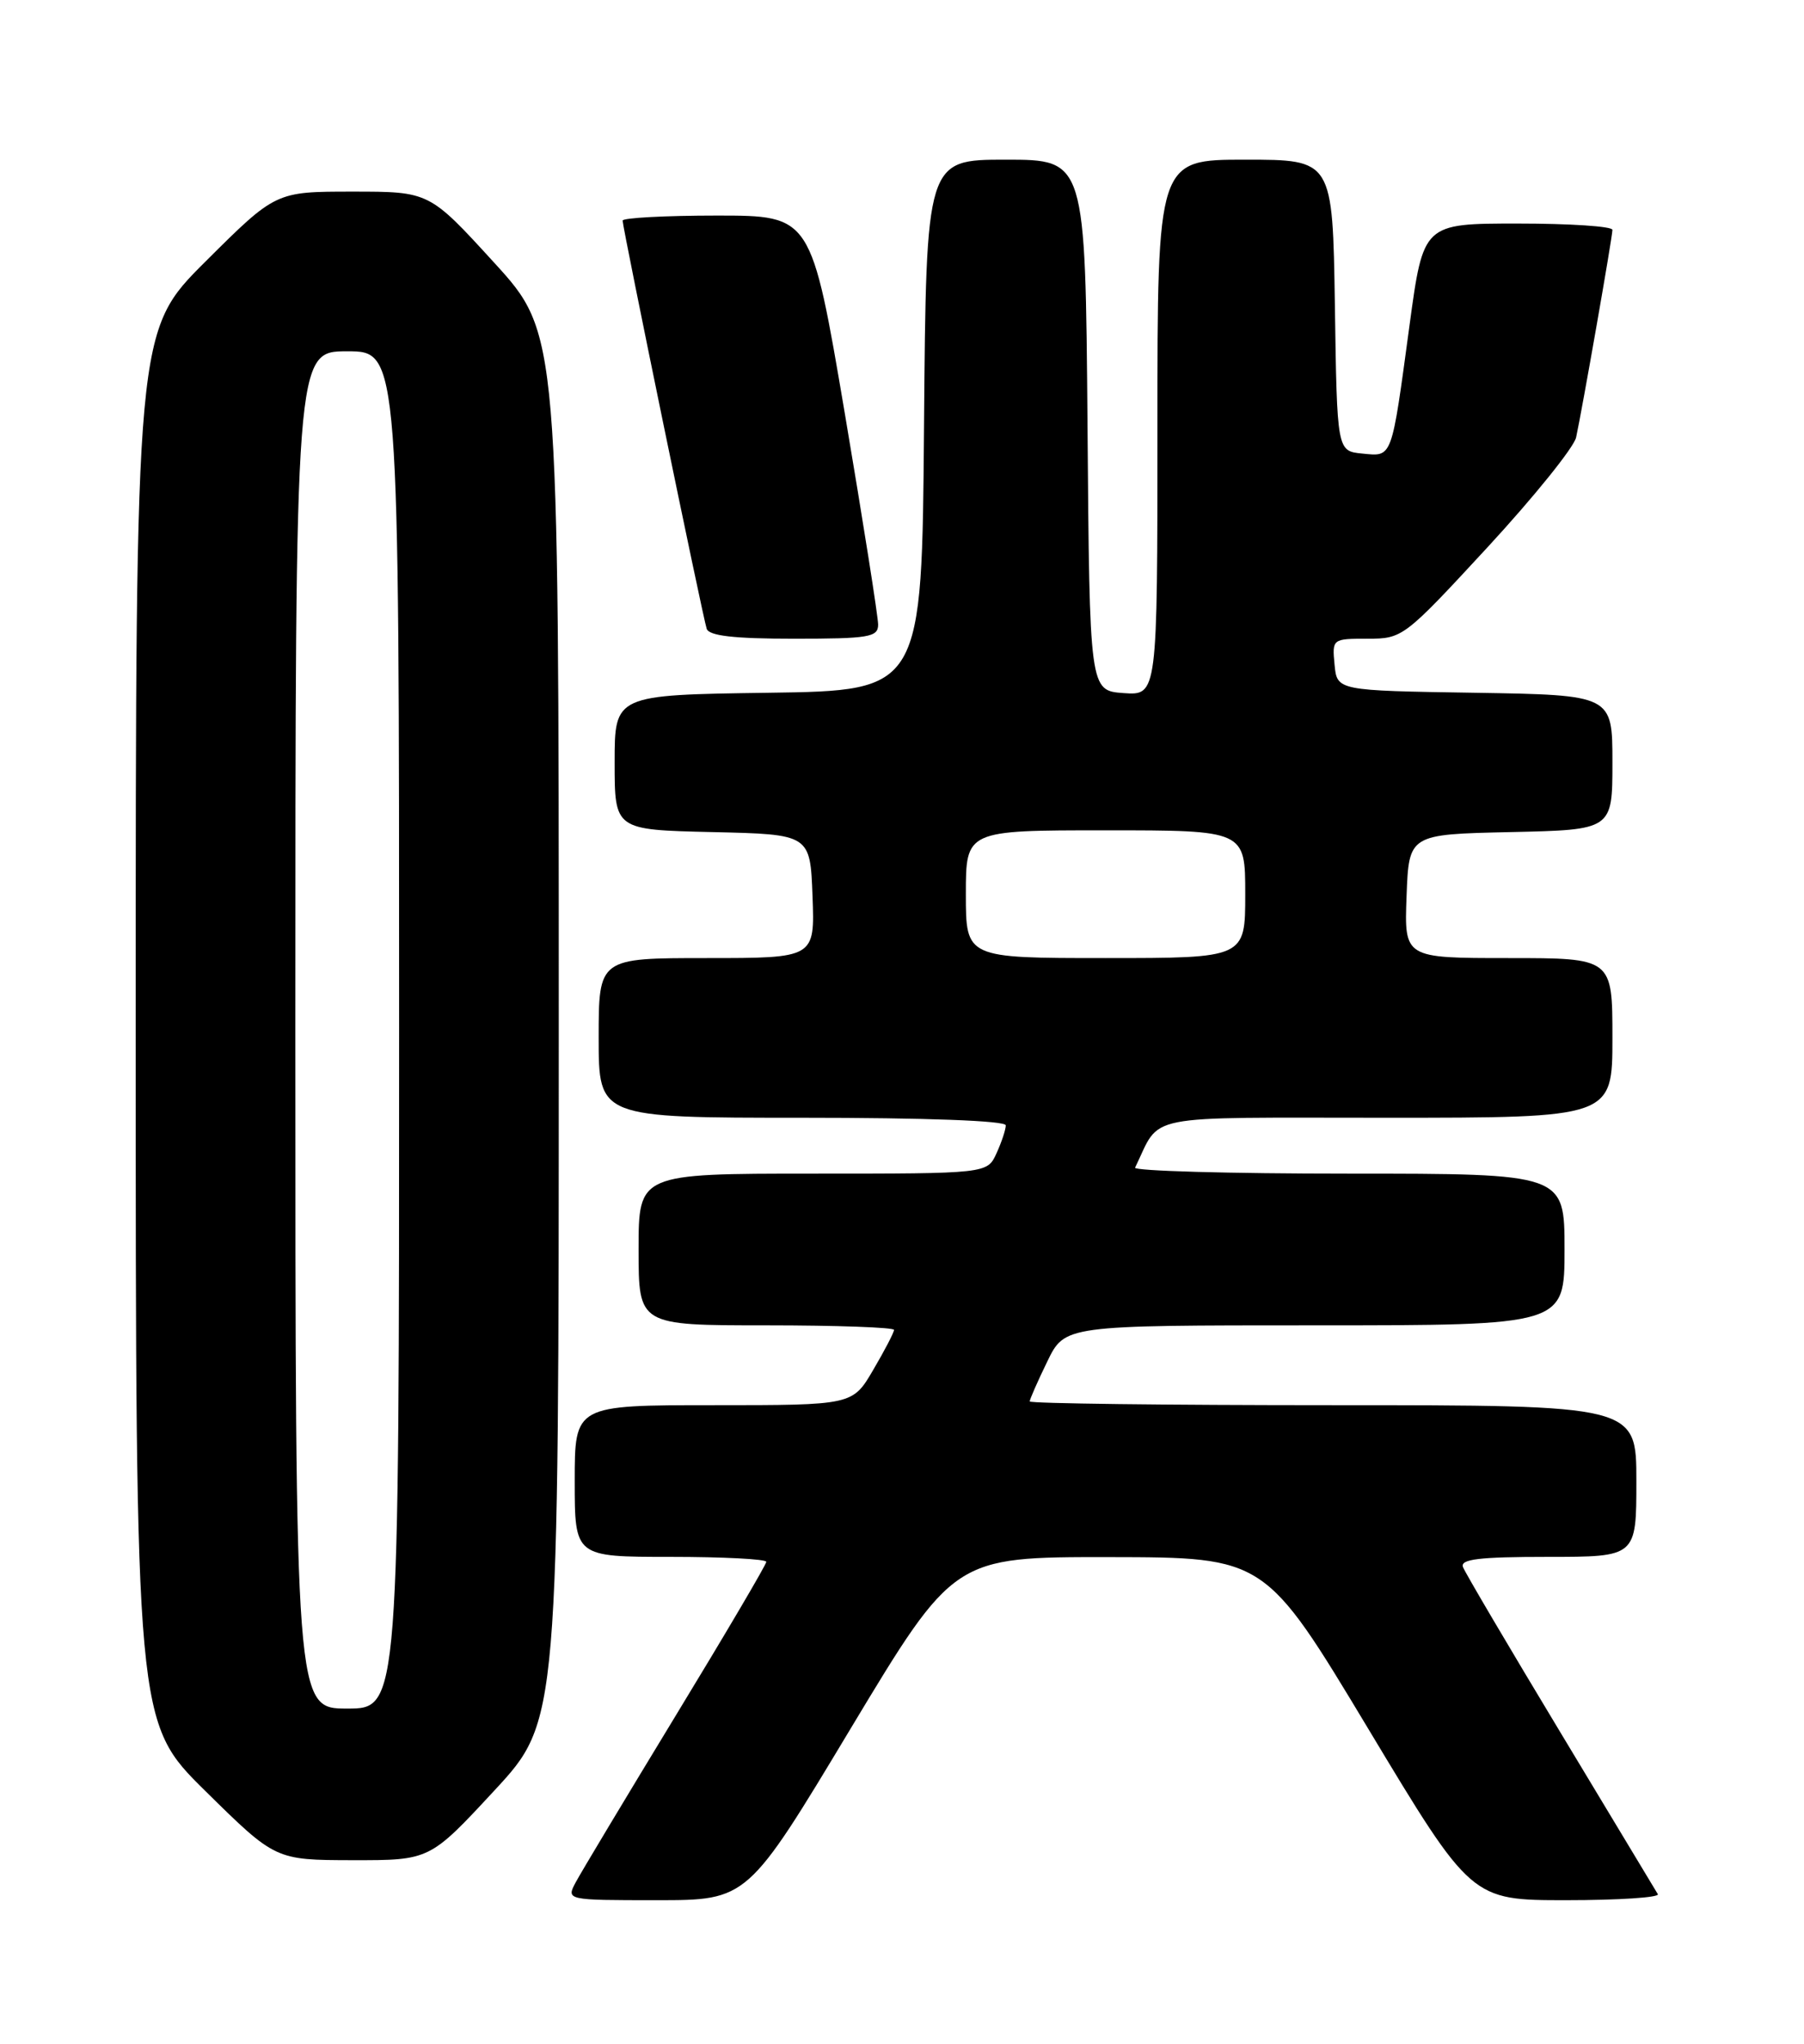 <?xml version="1.0" encoding="UTF-8" standalone="no"?>
<!DOCTYPE svg PUBLIC "-//W3C//DTD SVG 1.1//EN" "http://www.w3.org/Graphics/SVG/1.1/DTD/svg11.dtd" >
<svg xmlns="http://www.w3.org/2000/svg" xmlns:xlink="http://www.w3.org/1999/xlink" version="1.1" viewBox="0 0 226 256">
 <g >
 <path fill="currentColor"
d=" M 106.57 216.50 C 119.50 195.01 119.50 195.01 139.00 195.03 C 158.50 195.06 158.50 195.06 171.41 216.53 C 184.32 238.00 184.32 238.00 196.22 238.00 C 202.76 238.00 207.92 237.66 207.69 237.25 C 207.45 236.84 201.97 227.74 195.51 217.03 C 189.06 206.33 183.55 196.99 183.28 196.28 C 182.90 195.29 185.26 195.00 193.89 195.00 C 205.00 195.00 205.00 195.00 205.00 185.50 C 205.00 176.00 205.00 176.00 167.00 176.00 C 146.10 176.00 129.00 175.79 129.00 175.53 C 129.00 175.27 129.99 173.02 131.20 170.53 C 133.40 166.00 133.40 166.00 164.70 166.00 C 196.00 166.00 196.00 166.00 196.00 156.50 C 196.00 147.00 196.00 147.00 168.92 147.00 C 154.02 147.00 142.00 146.66 142.20 146.25 C 145.53 139.41 142.58 140.00 173.66 140.00 C 202.00 140.00 202.00 140.00 202.00 130.00 C 202.00 120.00 202.00 120.00 188.96 120.00 C 175.92 120.00 175.92 120.00 176.21 112.25 C 176.50 104.50 176.50 104.50 189.25 104.22 C 202.00 103.94 202.00 103.94 202.00 95.49 C 202.00 87.05 202.00 87.05 184.75 86.77 C 167.50 86.50 167.50 86.50 167.19 83.25 C 166.88 80.02 166.91 80.00 171.32 80.00 C 175.72 80.00 175.91 79.85 186.36 68.54 C 192.18 62.23 197.17 56.04 197.45 54.79 C 198.21 51.30 202.00 29.68 202.00 28.79 C 202.00 28.35 196.67 28.00 190.15 28.00 C 178.31 28.00 178.31 28.00 176.58 40.75 C 174.29 57.67 174.47 57.18 170.66 56.81 C 167.50 56.50 167.50 56.50 167.23 38.25 C 166.95 20.00 166.95 20.00 155.98 20.00 C 145.00 20.00 145.00 20.00 145.00 53.56 C 145.00 87.11 145.00 87.11 140.75 86.81 C 136.50 86.50 136.50 86.50 136.24 53.25 C 135.97 20.00 135.97 20.00 126.00 20.00 C 116.03 20.00 116.03 20.00 115.76 53.25 C 115.50 86.50 115.50 86.50 96.25 86.77 C 77.00 87.04 77.00 87.04 77.00 95.49 C 77.00 103.94 77.00 103.94 89.25 104.22 C 101.50 104.50 101.50 104.50 101.79 112.25 C 102.08 120.00 102.08 120.00 88.54 120.00 C 75.00 120.00 75.00 120.00 75.00 130.00 C 75.00 140.00 75.00 140.00 100.50 140.00 C 115.99 140.00 126.00 140.37 126.00 140.95 C 126.00 141.48 125.48 143.05 124.84 144.45 C 123.68 147.00 123.68 147.00 101.84 147.00 C 80.00 147.00 80.00 147.00 80.00 156.50 C 80.00 166.00 80.00 166.00 96.00 166.00 C 104.80 166.00 112.00 166.26 112.00 166.57 C 112.00 166.89 110.83 169.14 109.40 171.57 C 106.81 176.00 106.81 176.00 89.40 176.00 C 72.00 176.00 72.00 176.00 72.00 185.50 C 72.00 195.00 72.00 195.00 84.00 195.00 C 90.60 195.00 96.00 195.28 96.00 195.62 C 96.00 195.96 90.90 204.62 84.66 214.87 C 78.43 225.12 72.79 234.51 72.13 235.75 C 70.93 238.00 70.93 238.00 82.29 238.00 C 93.65 238.00 93.65 238.00 106.57 216.50 Z  M 61.92 224.28 C 70.00 215.56 70.00 215.56 70.00 128.66 C 70.00 41.76 70.00 41.76 61.89 32.88 C 53.78 24.00 53.78 24.00 44.16 24.00 C 34.54 24.00 34.54 24.00 25.77 32.73 C 17.00 41.46 17.00 41.46 17.00 128.59 C 17.00 215.73 17.00 215.73 25.75 224.35 C 34.50 232.97 34.50 232.97 44.17 232.99 C 53.84 233.00 53.84 233.00 61.92 224.28 Z  M 110.01 78.25 C 110.02 77.29 108.13 65.36 105.83 51.75 C 101.63 27.00 101.63 27.00 89.82 27.00 C 83.32 27.00 78.00 27.29 78.00 27.63 C 78.00 28.54 88.03 77.24 88.53 78.75 C 88.82 79.64 91.93 80.00 99.47 80.00 C 108.83 80.00 110.00 79.81 110.01 78.25 Z  M 121.00 112.00 C 121.00 104.00 121.00 104.00 138.50 104.00 C 156.00 104.00 156.00 104.00 156.00 112.00 C 156.00 120.00 156.00 120.00 138.50 120.00 C 121.00 120.00 121.00 120.00 121.00 112.00 Z  M 37.00 129.00 C 37.00 44.00 37.00 44.00 43.50 44.00 C 50.00 44.00 50.00 44.00 50.00 129.00 C 50.00 214.00 50.00 214.00 43.50 214.00 C 37.00 214.00 37.00 214.00 37.00 129.00 Z "/>
</g>
</svg>